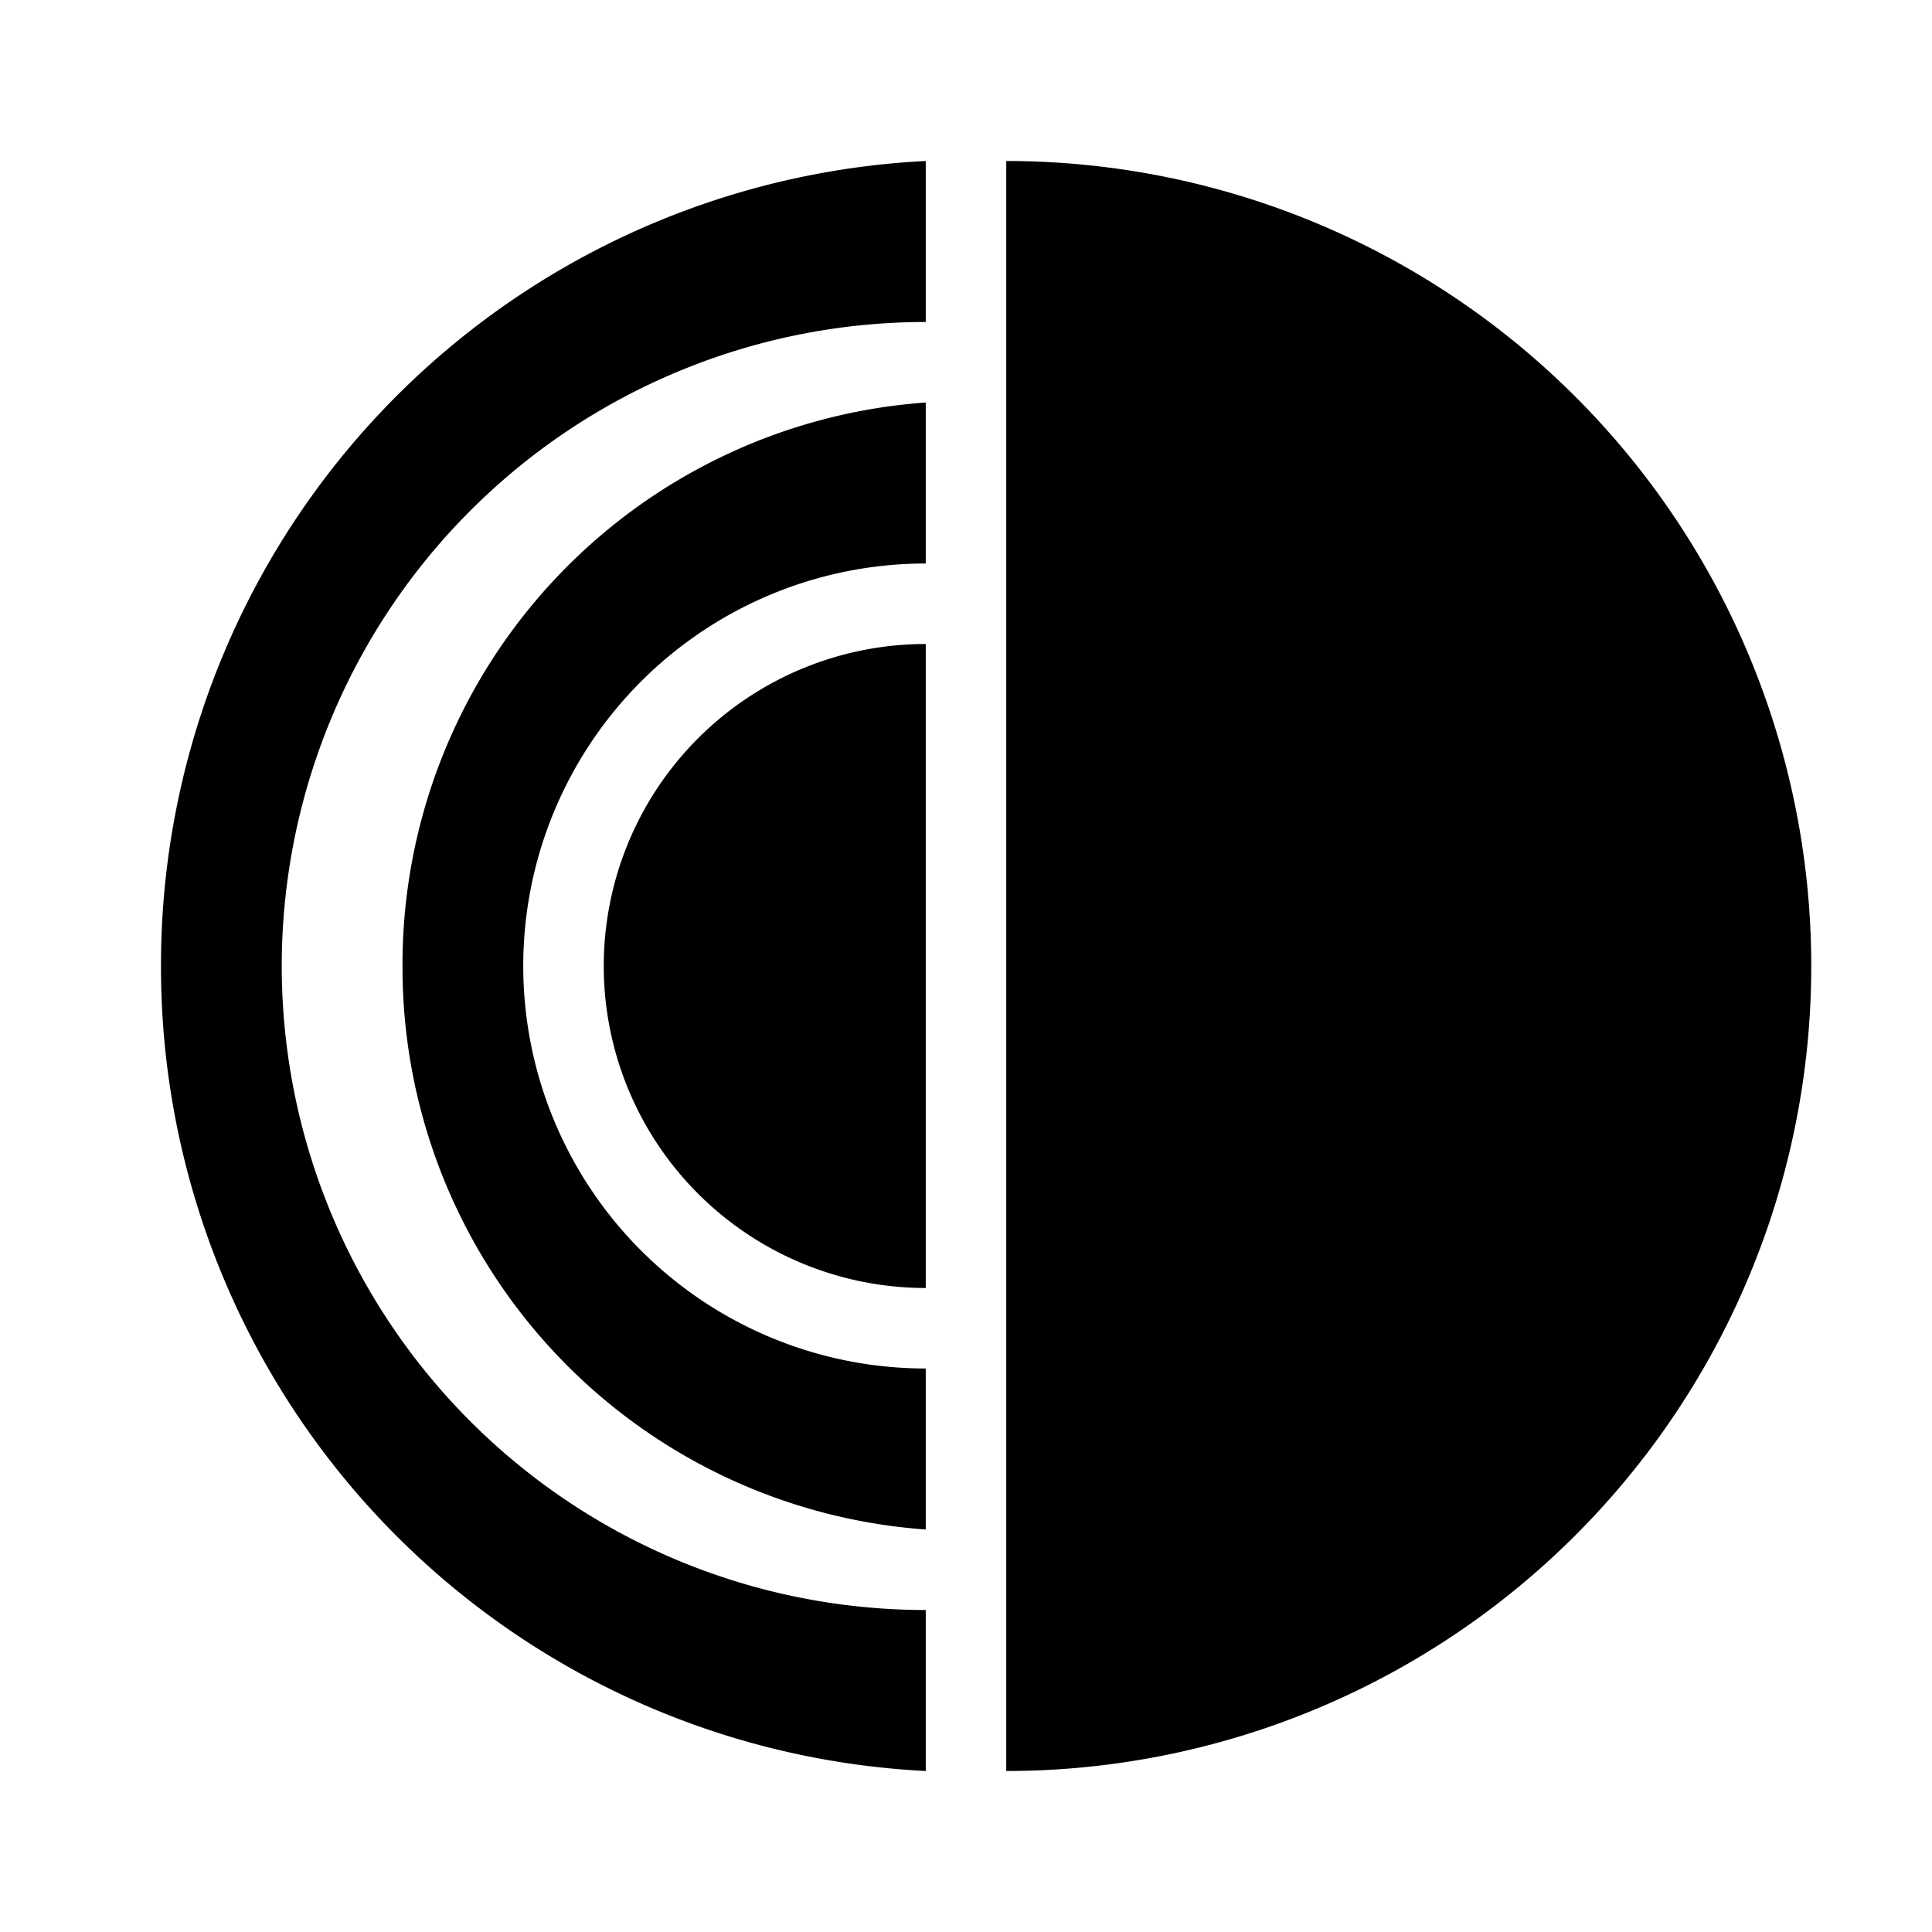<svg xmlns="http://www.w3.org/2000/svg" viewBox="0 0 24 24"><defs><style>.cls-1{fill:none;}</style></defs><g id="icons"><g id="borehole-geology"><rect id="margin" class="cls-1" width="24" height="24"/><path id="icon" d="M11.5,8V16A4,4,0,0,1,11.5,8ZM5,12a7,7,0,0,0,6.5,7V17A5,5,0,0,1,11.5,7V5A7,7,0,0,0,5,12ZM2,12a10,10,0,0,0,9.5,10V20a8,8,0,0,1,0-16V2A10,10,0,0,0,2,12ZM12.5,2V22A10,10,0,0,0,12.5,2Z"/></g></g></svg>